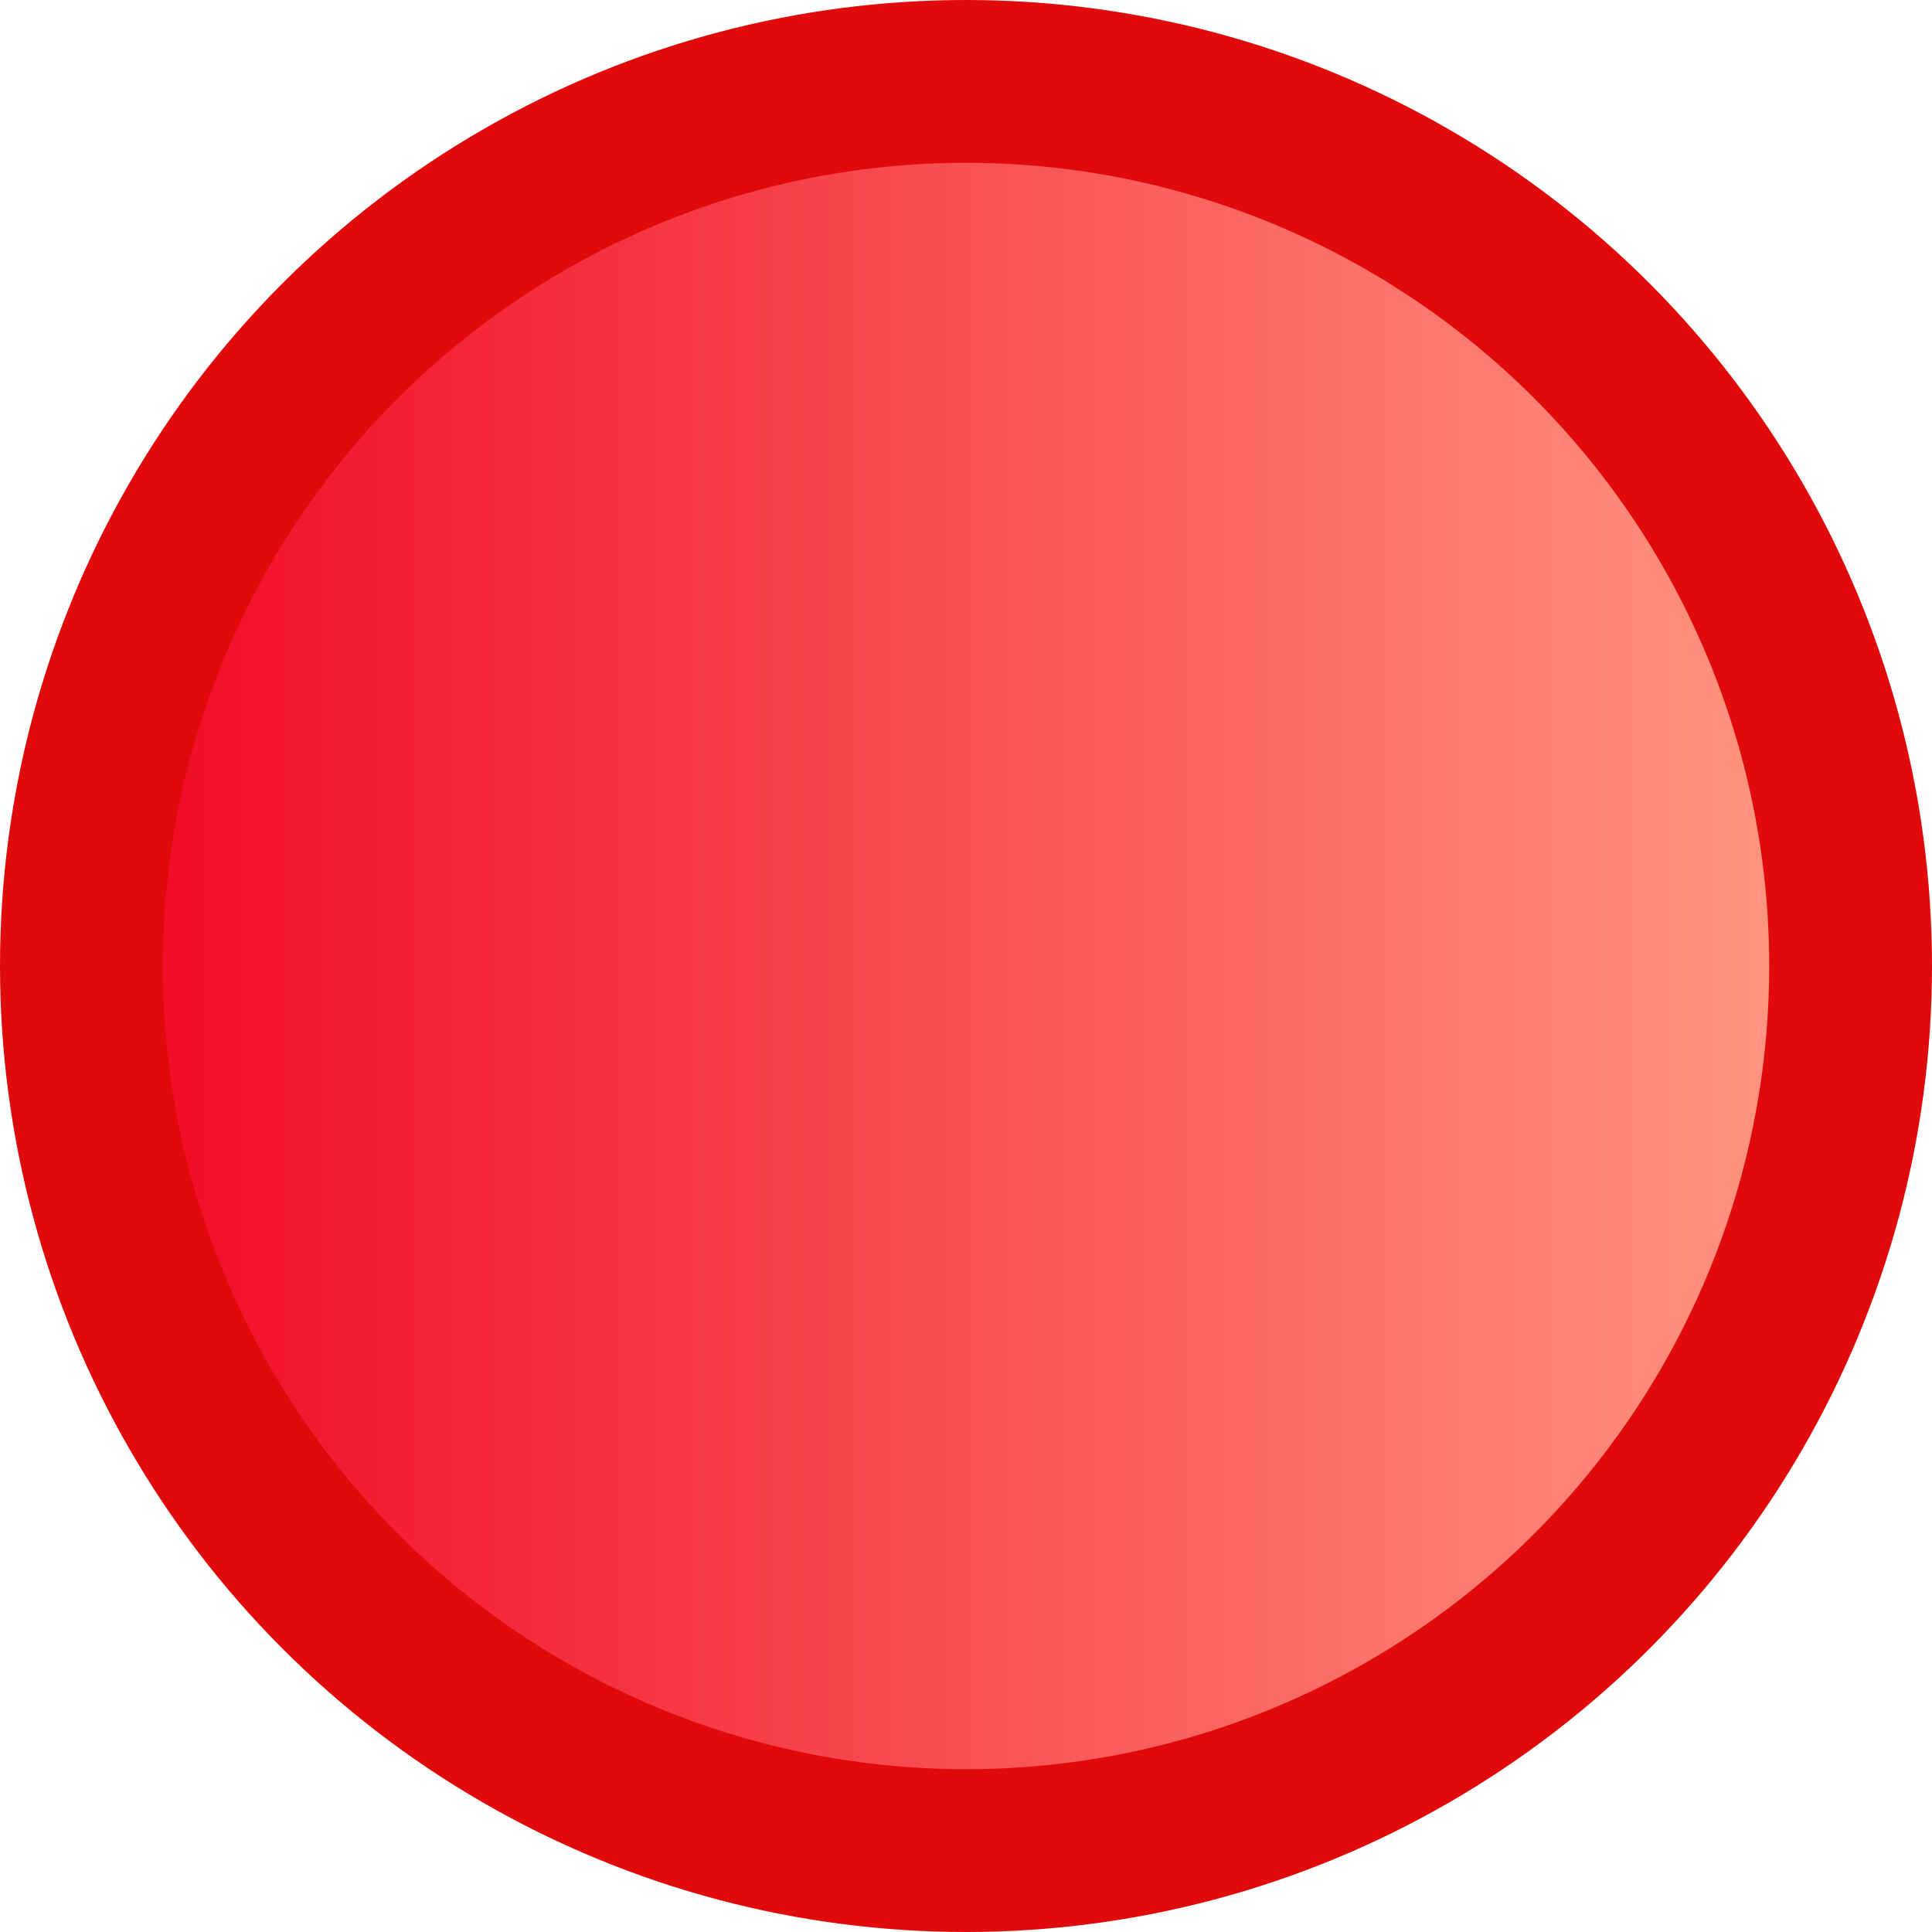 <svg xmlns="http://www.w3.org/2000/svg" xmlns:xlink="http://www.w3.org/1999/xlink" viewBox="0 0 54 54"><defs><style>.cls-1{fill:#e00a0a;}.cls-2{fill:url(#Namnlös_övertoning_228);}</style><linearGradient id="Namnlös_övertoning_228" x1="4.55" y1="27" x2="49.45" y2="27" gradientUnits="userSpaceOnUse"><stop offset="0" stop-color="#f20c28"/><stop offset="1" stop-color="#ff947f"/></linearGradient></defs><title>student-red</title><g id="Lager_2" data-name="Lager 2"><g id="Lager_3" data-name="Lager 3"><circle class="cls-1" cx="27" cy="27" r="27"/><circle class="cls-2" cx="27" cy="27" r="22.45"/></g></g></svg>